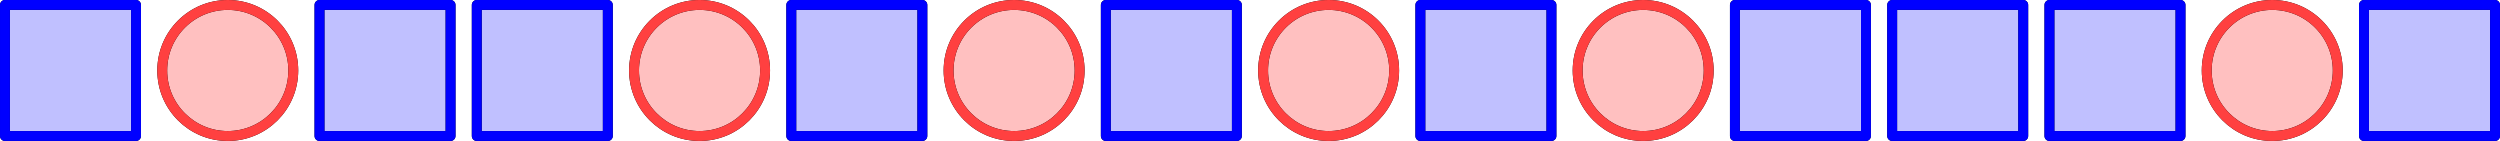 <svg xmlns="http://www.w3.org/2000/svg" xmlns:xlink="http://www.w3.org/1999/xlink" width="504.677" height="28.457" viewBox="67.081 64.53 378.508 21.343"><defs><path id="g0-48" d="M5.356-3.826c0-.992-.06-1.96-.49-2.869-.49-.992-1.351-1.255-1.937-1.255-.693 0-1.542.347-1.985 1.339C.61-5.858.49-5.117.49-3.826c0 1.16.084 2.033.514 2.882A2.13 2.13 0 0 0 2.917.25c1.04 0 1.638-.622 1.985-1.315.43-.897.454-2.068.454-2.762M2.917.012c-.383 0-1.16-.215-1.387-1.518-.13-.718-.13-1.626-.13-2.464 0-.98 0-1.865.191-2.57.203-.801.813-1.172 1.327-1.172.454 0 1.148.275 1.375 1.303.155.681.155 1.626.155 2.439 0 .8 0 1.71-.131 2.439C4.089-.215 3.336.012 2.917.012"/><path id="g0-49" d="M3.443-7.663c0-.275 0-.287-.239-.287-.287.323-.885.765-2.116.765v.347c.275 0 .873 0 1.53-.311v6.228c0 .43-.036.574-1.088.574h-.37V0c.322-.024 1.482-.024 1.877-.024s1.542 0 1.865.024v-.347H4.53c-1.052 0-1.088-.143-1.088-.574z"/><path id="g0-50" d="M5.26-2.008h-.263c-.036.203-.131.86-.25 1.052-.084.107-.766.107-1.125.107H1.411c.322-.275 1.052-1.04 1.363-1.327C4.59-3.85 5.26-4.47 5.26-5.655c0-1.375-1.088-2.295-2.474-2.295s-2.2 1.183-2.2 2.212c0 .61.526.61.562.61.25 0 .562-.18.562-.563a.534.534 0 0 0-.562-.562.5.5 0 0 0-.168.012c.227-.813.873-1.362 1.65-1.362 1.016 0 1.638.848 1.638 1.948 0 1.016-.586 1.901-1.267 2.666L.586-.287V0h4.363z"/><path id="g0-51" d="M2.2-4.292c-.203.012-.251.024-.251.132 0 .12.06.12.275.12h.55c1.016 0 1.47.836 1.47 1.984 0 1.566-.813 1.984-1.399 1.984-.574 0-1.554-.275-1.9-1.064.382.06.729-.155.729-.586a.565.565 0 0 0-.586-.585c-.287 0-.598.167-.598.621C.49-.622 1.554.251 2.881.251c1.423 0 2.475-1.088 2.475-2.295 0-1.1-.885-1.961-2.032-2.164 1.04-.3 1.71-1.172 1.71-2.104 0-.945-.981-1.638-2.14-1.638-1.196 0-2.081.73-2.081 1.602 0 .478.37.574.55.574.25 0 .538-.18.538-.538 0-.383-.287-.55-.55-.55-.072 0-.096 0-.132.012.455-.813 1.579-.813 1.638-.813.395 0 1.172.18 1.172 1.35 0 .228-.036.897-.383 1.411-.358.526-.765.562-1.088.574z"/><path id="g0-52" d="M4.316-7.783c0-.227 0-.287-.168-.287-.095 0-.131 0-.227.144L.323-2.343v.346h3.144v1.088c0 .443-.024.562-.897.562h-.239V0c.275-.024 1.22-.024 1.554-.024s1.292 0 1.567.024v-.347h-.24c-.86 0-.896-.12-.896-.562v-1.088h1.207v-.346H4.316zm-.79.933v4.507H.623z"/><path id="g0-53" d="M1.53-6.85c.514.167.933.179 1.064.179 1.351 0 2.212-.992 2.212-1.16 0-.047-.024-.107-.096-.107-.024 0-.047 0-.155.048A3.9 3.9 0 0 1 3-7.568c-.79 0-1.351-.239-1.578-.334-.084-.036-.108-.036-.12-.036-.096 0-.096.071-.096.263v3.55c0 .216 0 .287.144.287.06 0 .072-.012.191-.155.335-.49.897-.777 1.495-.777.633 0 .944.586 1.04.789.203.466.215 1.052.215 1.506s0 1.136-.335 1.674c-.263.43-.73.73-1.255.73A1.85 1.85 0 0 1 .92-1.483c.06.023.131.035.19.035.204 0 .527-.12.527-.526 0-.334-.227-.526-.526-.526-.215 0-.526.108-.526.574C.585-.91 1.398.25 2.725.25c1.35 0 2.534-1.136 2.534-2.654 0-1.423-.956-2.606-2.211-2.606-.682 0-1.208.299-1.519.633z"/><path id="g0-55" d="M5.679-7.424V-7.7H2.798c-1.447 0-1.471-.156-1.519-.383h-.263L.646-5.69h.263c.035-.215.143-.956.298-1.088.096-.071.993-.071 1.16-.071h2.535L3.634-5.033c-.322.466-1.53 2.427-1.53 4.674 0 .132 0 .61.49.61.502 0 .502-.466.502-.622v-.597c0-1.782.287-3.168.85-3.97z"/><path id="g0-56" d="M3.563-4.316c.597-.323 1.47-.873 1.47-1.877 0-1.04-1.004-1.757-2.104-1.757-1.184 0-2.116.873-2.116 1.96 0 .407.12.813.454 1.22.132.155.144.167.98.753C1.088-3.479.49-2.678.49-1.805.49-.538 1.698.25 2.917.25c1.327 0 2.439-.98 2.439-2.236 0-1.219-.86-1.757-1.793-2.33M1.937-5.392c-.156-.107-.634-.418-.634-1.004 0-.777.813-1.267 1.614-1.267.86 0 1.626.621 1.626 1.482 0 .73-.526 1.315-1.22 1.698zm.562 1.542 1.446.945c.311.203.861.574.861 1.303 0 .909-.92 1.53-1.877 1.53-1.016 0-1.889-.741-1.889-1.733 0-.933.682-1.686 1.459-2.045"/><path id="g0-57" d="M4.376-3.479c0 2.821-1.256 3.407-1.973 3.407-.287 0-.92-.036-1.22-.454h.072c.084.024.514-.048.514-.49 0-.263-.179-.49-.49-.49s-.502.203-.502.514c0 .74.598 1.243 1.638 1.243 1.494 0 2.94-1.59 2.94-4.184 0-3.216-1.338-4.017-2.39-4.017C1.65-7.95.49-6.85.49-5.272s1.112 2.654 2.308 2.654c.884 0 1.338-.646 1.578-1.255zm-1.53.622c-.754 0-1.077-.61-1.184-.837-.192-.454-.192-1.028-.192-1.566 0-.67 0-1.244.311-1.734.216-.323.538-.67 1.184-.67.681 0 1.028.598 1.148.873.239.586.239 1.602.239 1.782 0 1.004-.455 2.152-1.507 2.152"/></defs><g id="page1"><use xlink:href="#g0-49" x="74.829" y="78.993"/><path fill="#c0c0ff" d="M67.83 85.122V65.279h19.843v19.843z"/><path fill="none" stroke="#000" stroke-linecap="round" stroke-linejoin="round" stroke-miterlimit="10.037" stroke-width="1.5" d="M67.83 85.122V65.279h19.843v19.843z"/><path fill="none" stroke="#00f" stroke-linecap="round" stroke-linejoin="round" stroke-miterlimit="10.037" stroke-width="1.5" d="M67.83 85.122V65.279h19.843v19.843z"/><use xlink:href="#g0-50" x="95.714" y="78.993"/><use xlink:href="#g0-48" x="101.567" y="78.993"/><path fill="#ffc0c0" d="M111.484 75.2c0-5.479-4.442-9.92-9.921-9.92s-9.921 4.441-9.921 9.92c0 5.48 4.442 9.922 9.921 9.922s9.921-4.442 9.921-9.921"/><path fill="none" stroke="#000" stroke-linecap="round" stroke-linejoin="round" stroke-miterlimit="10.037" stroke-width="1.5" d="M111.484 75.2c0-5.479-4.442-9.92-9.921-9.92s-9.921 4.441-9.921 9.92c0 5.48 4.442 9.922 9.921 9.922s9.921-4.442 9.921-9.921"/><path fill="none" stroke="#ff4040" stroke-linecap="round" stroke-linejoin="round" stroke-miterlimit="10.037" stroke-width="1.5" d="M111.484 75.2c0-5.479-4.442-9.92-9.921-9.92s-9.921 4.441-9.921 9.92c0 5.48 4.442 9.922 9.921 9.922s9.921-4.442 9.921-9.921"/><use xlink:href="#g0-52" x="122.451" y="78.993"/><path fill="#c0c0ff" d="M115.453 85.122V65.279h19.842v19.843z"/><path fill="none" stroke="#000" stroke-linecap="round" stroke-linejoin="round" stroke-miterlimit="10.037" stroke-width="1.5" d="M115.453 85.122V65.279h19.842v19.843z"/><path fill="none" stroke="#00f" stroke-linecap="round" stroke-linejoin="round" stroke-miterlimit="10.037" stroke-width="1.5" d="M115.453 85.122V65.279h19.842v19.843z"/><use xlink:href="#g0-49" x="143.336" y="78.993"/><use xlink:href="#g0-49" x="149.189" y="78.993"/><path fill="#c0c0ff" d="M139.264 85.122V65.279h19.842v19.843z"/><path fill="none" stroke="#000" stroke-linecap="round" stroke-linejoin="round" stroke-miterlimit="10.037" stroke-width="1.5" d="M139.264 85.122V65.279h19.842v19.843z"/><path fill="none" stroke="#00f" stroke-linecap="round" stroke-linejoin="round" stroke-miterlimit="10.037" stroke-width="1.5" d="M139.264 85.122V65.279h19.842v19.843z"/><use xlink:href="#g0-57" x="170.073" y="78.993"/><path fill="#ffc0c0" d="M182.917 75.2c0-5.479-4.442-9.92-9.92-9.92-5.48 0-9.922 4.441-9.922 9.92 0 5.48 4.442 9.922 9.922 9.922 5.478 0 9.92-4.442 9.92-9.921"/><path fill="none" stroke="#000" stroke-linecap="round" stroke-linejoin="round" stroke-miterlimit="10.037" stroke-width="1.5" d="M182.917 75.2c0-5.479-4.442-9.92-9.92-9.92-5.48 0-9.922 4.441-9.922 9.92 0 5.48 4.442 9.922 9.922 9.922 5.478 0 9.92-4.442 9.92-9.921"/><path fill="none" stroke="#ff4040" stroke-linecap="round" stroke-linejoin="round" stroke-miterlimit="10.037" stroke-width="1.5" d="M182.917 75.2c0-5.479-4.442-9.92-9.92-9.92-5.48 0-9.922 4.441-9.922 9.92 0 5.48 4.442 9.922 9.922 9.922 5.478 0 9.92-4.442 9.92-9.921"/><use xlink:href="#g0-49" x="190.958" y="78.993"/><use xlink:href="#g0-56" x="196.811" y="78.993"/><path fill="#c0c0ff" d="M186.885 85.122V65.279h19.843v19.843z"/><path fill="none" stroke="#000" stroke-linecap="round" stroke-linejoin="round" stroke-miterlimit="10.037" stroke-width="1.5" d="M186.885 85.122V65.279h19.843v19.843z"/><path fill="none" stroke="#00f" stroke-linecap="round" stroke-linejoin="round" stroke-miterlimit="10.037" stroke-width="1.5" d="M186.885 85.122V65.279h19.843v19.843z"/><use xlink:href="#g0-49" x="214.769" y="78.993"/><use xlink:href="#g0-50" x="220.622" y="78.993"/><path fill="#ffc0c0" d="M230.54 75.2c0-5.479-4.443-9.92-9.922-9.92s-9.92 4.441-9.92 9.92c0 5.48 4.44 9.922 9.92 9.922s9.922-4.442 9.922-9.921"/><path fill="none" stroke="#000" stroke-linecap="round" stroke-linejoin="round" stroke-miterlimit="10.037" stroke-width="1.5" d="M230.54 75.2c0-5.479-4.443-9.92-9.922-9.92s-9.92 4.441-9.92 9.92c0 5.48 4.44 9.922 9.92 9.922s9.922-4.442 9.922-9.921"/><path fill="none" stroke="#ff4040" stroke-linecap="round" stroke-linejoin="round" stroke-miterlimit="10.037" stroke-width="1.5" d="M230.54 75.2c0-5.479-4.443-9.92-9.922-9.92s-9.92 4.441-9.92 9.92c0 5.48 4.44 9.922 9.92 9.922s9.922-4.442 9.922-9.921"/><use xlink:href="#g0-57" x="241.506" y="78.993"/><path fill="#c0c0ff" d="M234.508 85.122V65.279h19.842v19.843z"/><path fill="none" stroke="#000" stroke-linecap="round" stroke-linejoin="round" stroke-miterlimit="10.037" stroke-width="1.5" d="M234.508 85.122V65.279h19.842v19.843z"/><path fill="none" stroke="#00f" stroke-linecap="round" stroke-linejoin="round" stroke-miterlimit="10.037" stroke-width="1.5" d="M234.508 85.122V65.279h19.842v19.843z"/><use xlink:href="#g0-49" x="262.391" y="78.993"/><use xlink:href="#g0-48" x="268.244" y="78.993"/><path fill="#ffc0c0" d="M278.161 75.2c0-5.479-4.441-9.92-9.92-9.92s-9.922 4.441-9.922 9.92c0 5.48 4.442 9.922 9.921 9.922s9.921-4.442 9.921-9.921"/><path fill="none" stroke="#000" stroke-linecap="round" stroke-linejoin="round" stroke-miterlimit="10.037" stroke-width="1.5" d="M278.161 75.2c0-5.479-4.441-9.92-9.92-9.92s-9.922 4.441-9.922 9.92c0 5.48 4.442 9.922 9.921 9.922s9.921-4.442 9.921-9.921"/><path fill="none" stroke="#ff4040" stroke-linecap="round" stroke-linejoin="round" stroke-miterlimit="10.037" stroke-width="1.5" d="M278.161 75.2c0-5.479-4.441-9.92-9.92-9.92s-9.922 4.441-9.922 9.92c0 5.48 4.442 9.922 9.921 9.922s9.921-4.442 9.921-9.921"/><use xlink:href="#g0-49" x="286.202" y="78.993"/><use xlink:href="#g0-49" x="292.055" y="78.993"/><path fill="#c0c0ff" d="M282.13 85.122V65.279h19.843v19.843z"/><path fill="none" stroke="#000" stroke-linecap="round" stroke-linejoin="round" stroke-miterlimit="10.037" stroke-width="1.5" d="M282.13 85.122V65.279h19.843v19.843z"/><path fill="none" stroke="#00f" stroke-linecap="round" stroke-linejoin="round" stroke-miterlimit="10.037" stroke-width="1.5" d="M282.13 85.122V65.279h19.843v19.843z"/><use xlink:href="#g0-56" x="312.94" y="78.993"/><path fill="#ffc0c0" d="M325.784 75.2c0-5.479-4.443-9.92-9.922-9.92s-9.921 4.441-9.921 9.92c0 5.48 4.442 9.922 9.92 9.922 5.48 0 9.923-4.442 9.923-9.921"/><path fill="none" stroke="#000" stroke-linecap="round" stroke-linejoin="round" stroke-miterlimit="10.037" stroke-width="1.5" d="M325.784 75.2c0-5.479-4.443-9.92-9.922-9.92s-9.921 4.441-9.921 9.92c0 5.48 4.442 9.922 9.92 9.922 5.48 0 9.923-4.442 9.923-9.921"/><path fill="none" stroke="#ff4040" stroke-linecap="round" stroke-linejoin="round" stroke-miterlimit="10.037" stroke-width="1.5" d="M325.784 75.2c0-5.479-4.443-9.92-9.922-9.92s-9.921 4.441-9.921 9.92c0 5.48 4.442 9.922 9.92 9.922 5.48 0 9.923-4.442 9.923-9.921"/><use xlink:href="#g0-50" x="336.751" y="78.993"/><path fill="#c0c0ff" d="M329.752 85.122V65.279h19.842v19.843z"/><path fill="none" stroke="#000" stroke-linecap="round" stroke-linejoin="round" stroke-miterlimit="10.037" stroke-width="1.5" d="M329.752 85.122V65.279h19.842v19.843z"/><path fill="none" stroke="#00f" stroke-linecap="round" stroke-linejoin="round" stroke-miterlimit="10.037" stroke-width="1.5" d="M329.752 85.122V65.279h19.842v19.843z"/><use xlink:href="#g0-51" x="360.562" y="78.993"/><path fill="#c0c0ff" d="M353.563 85.122V65.279h19.843v19.843z"/><path fill="none" stroke="#000" stroke-linecap="round" stroke-linejoin="round" stroke-miterlimit="10.037" stroke-width="1.5" d="M353.563 85.122V65.279h19.843v19.843z"/><path fill="none" stroke="#00f" stroke-linecap="round" stroke-linejoin="round" stroke-miterlimit="10.037" stroke-width="1.5" d="M353.563 85.122V65.279h19.843v19.843z"/><use xlink:href="#g0-49" x="381.446" y="78.993"/><use xlink:href="#g0-55" x="387.299" y="78.993"/><path fill="#c0c0ff" d="M377.374 85.122V65.279h19.843v19.843z"/><path fill="none" stroke="#000" stroke-linecap="round" stroke-linejoin="round" stroke-miterlimit="10.037" stroke-width="1.5" d="M377.374 85.122V65.279h19.843v19.843z"/><path fill="none" stroke="#00f" stroke-linecap="round" stroke-linejoin="round" stroke-miterlimit="10.037" stroke-width="1.5" d="M377.374 85.122V65.279h19.843v19.843z"/><use xlink:href="#g0-49" x="405.257" y="78.993"/><use xlink:href="#g0-53" x="411.11" y="78.993"/><path fill="#ffc0c0" d="M421.027 75.2c0-5.479-4.44-9.92-9.92-9.92s-9.922 4.441-9.922 9.92c0 5.48 4.442 9.922 9.922 9.922s9.92-4.442 9.92-9.921"/><path fill="none" stroke="#000" stroke-linecap="round" stroke-linejoin="round" stroke-miterlimit="10.037" stroke-width="1.5" d="M421.027 75.2c0-5.479-4.44-9.92-9.92-9.92s-9.922 4.441-9.922 9.92c0 5.48 4.442 9.922 9.922 9.922s9.92-4.442 9.92-9.921"/><path fill="none" stroke="#ff4040" stroke-linecap="round" stroke-linejoin="round" stroke-miterlimit="10.037" stroke-width="1.5" d="M421.027 75.2c0-5.479-4.44-9.92-9.92-9.92s-9.922 4.441-9.922 9.92c0 5.48 4.442 9.922 9.922 9.922s9.92-4.442 9.92-9.921"/><use xlink:href="#g0-49" x="429.068" y="78.993"/><use xlink:href="#g0-51" x="434.921" y="78.993"/><path fill="#c0c0ff" d="M424.997 85.122V65.279h19.841v19.843z"/><path fill="none" stroke="#000" stroke-linecap="round" stroke-linejoin="round" stroke-miterlimit="10.037" stroke-width="1.5" d="M424.997 85.122V65.279h19.841v19.843z"/><path fill="none" stroke="#00f" stroke-linecap="round" stroke-linejoin="round" stroke-miterlimit="10.037" stroke-width="1.5" d="M424.997 85.122V65.279h19.841v19.843z"/></g></svg>
